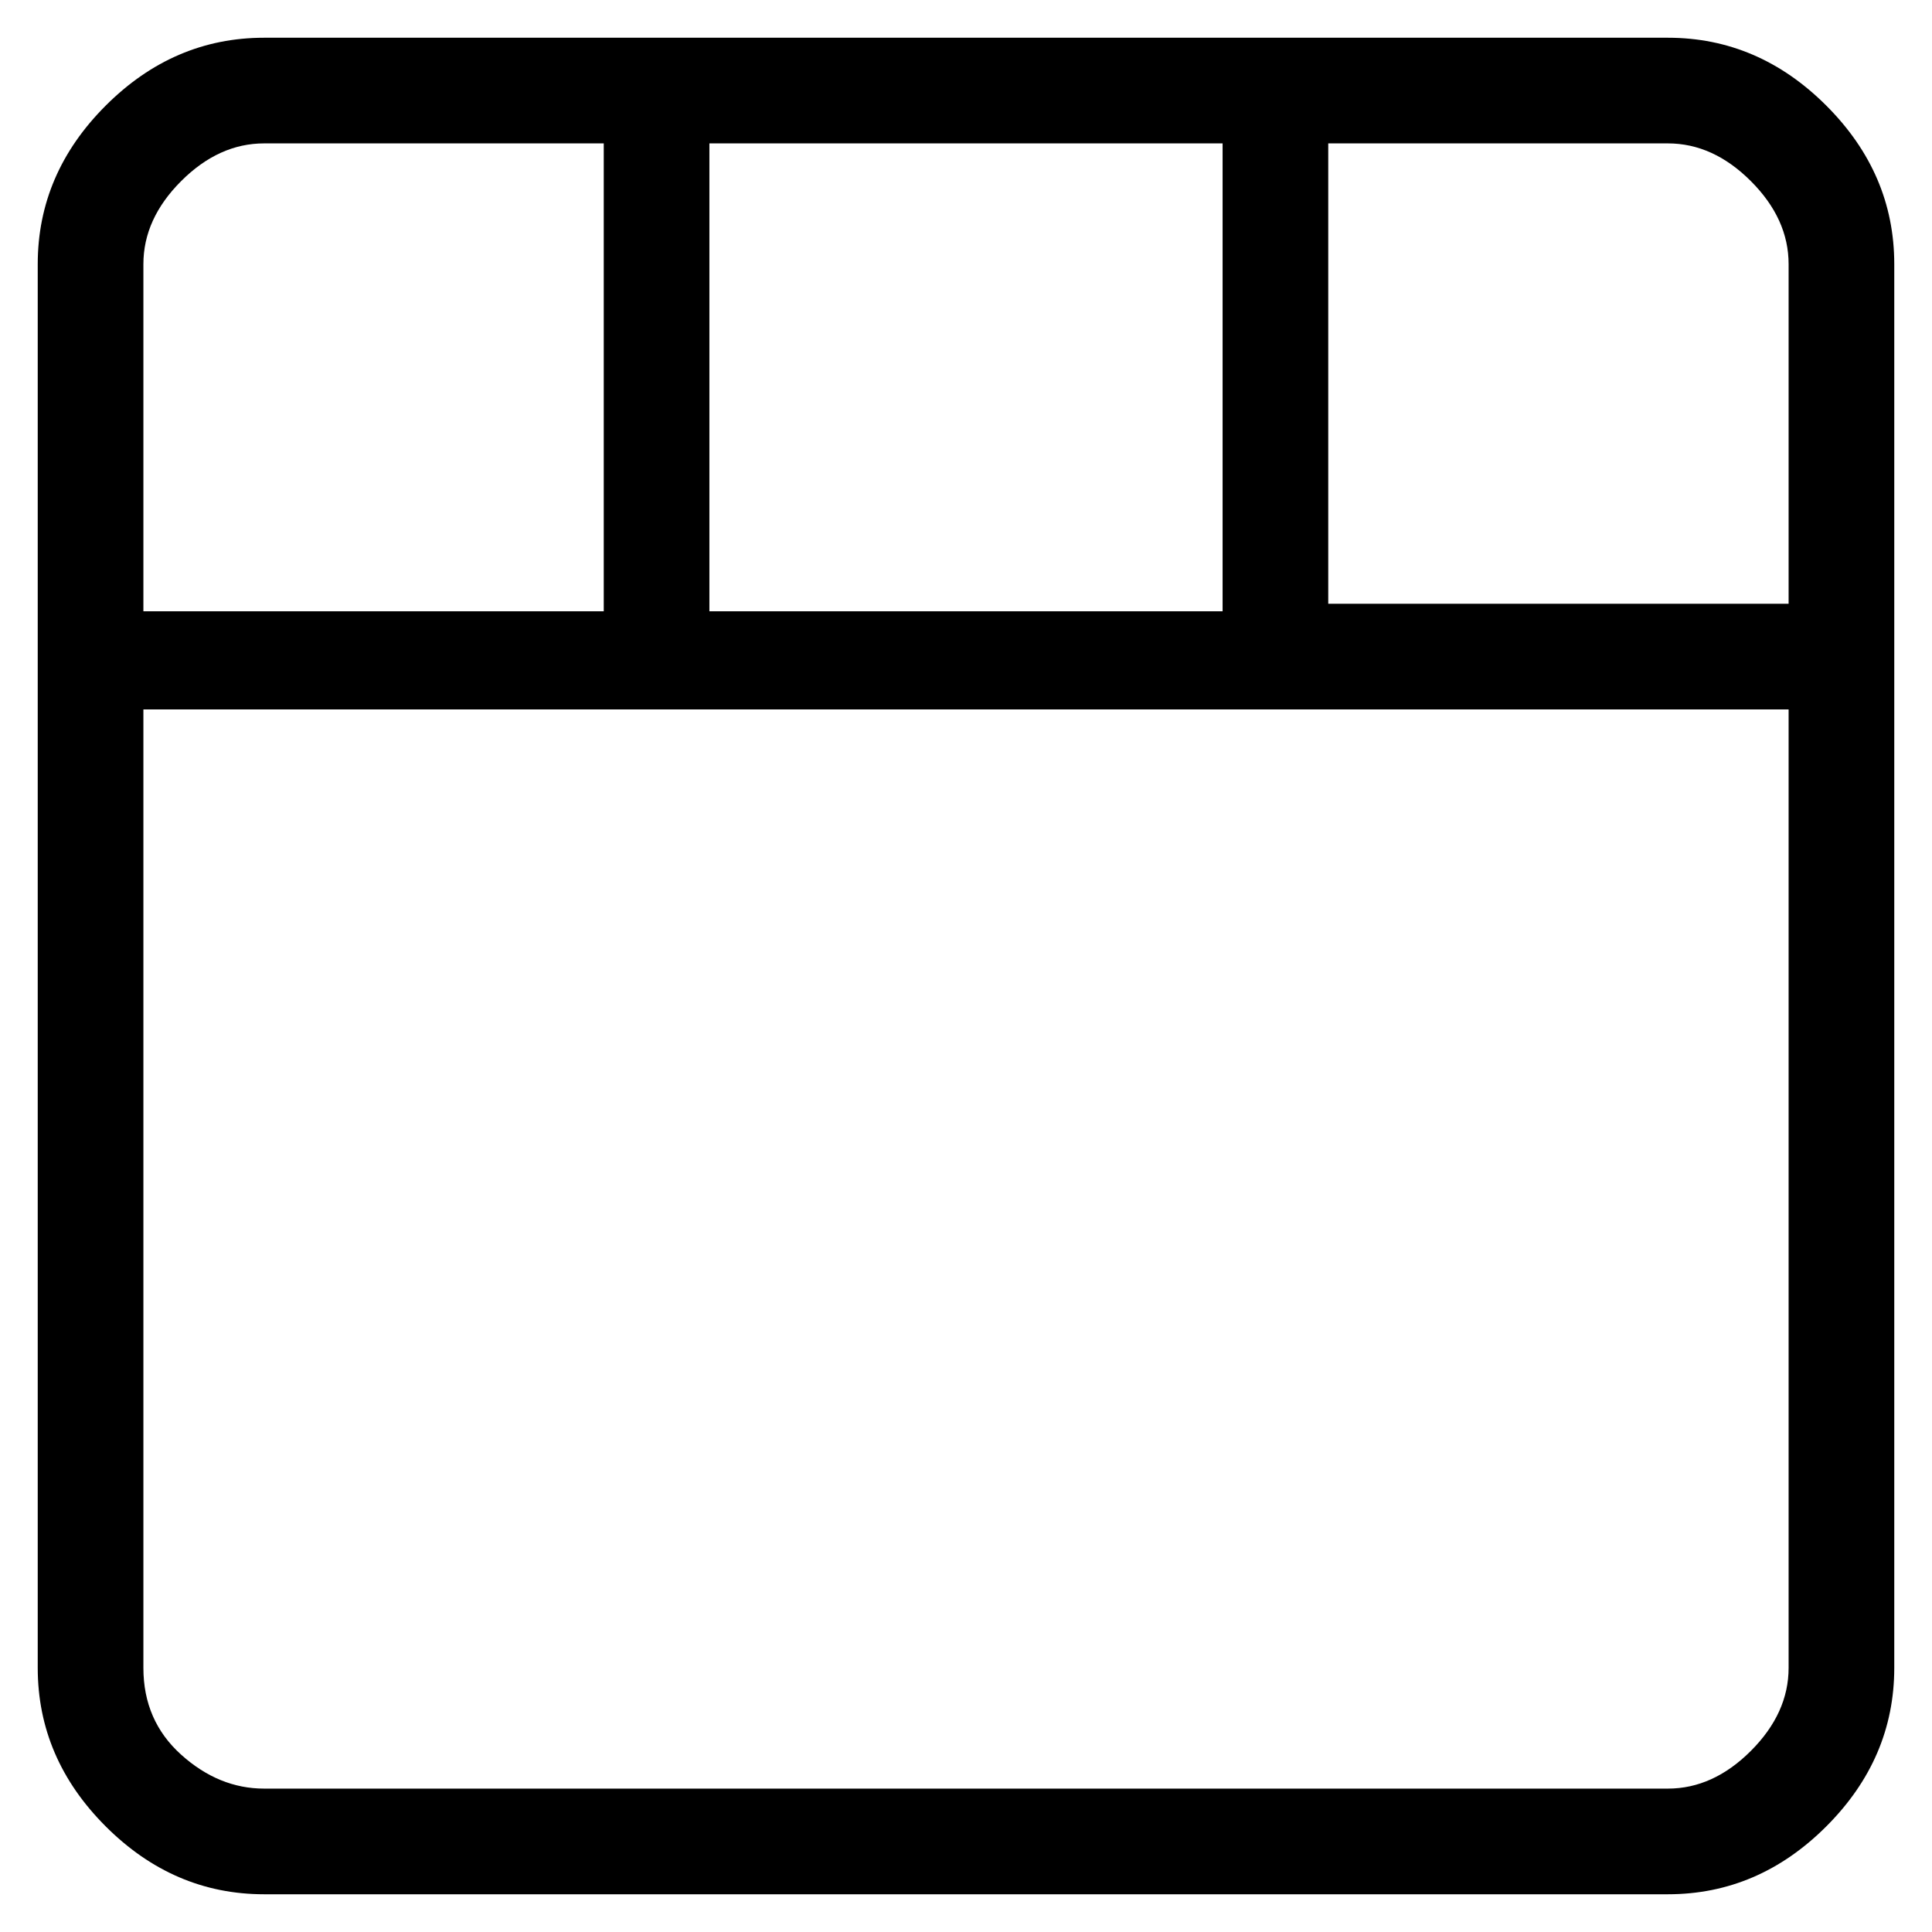 <svg viewBox="0 0 256 256" xmlns="http://www.w3.org/2000/svg">
  <path transform="scale(1, -1) translate(0, -256)" fill="currentColor" d="M221 251h-186q-12 0 -21 -9t-9 -21v-186q0 -12 9 -21t21 -9h186q12 0 21 9t9 21v186q0 12 -9 21t-21 9zM237 221v-45h-61v61h45q6 0 11 -5t5 -11zM94 176v61h68v-62h-68v1zM35 237h45v-62h-61v46q0 6 5 11t11 5zM221 19h-186q-6 0 -11 4.5t-5 11.5v127h218v-127 q0 -6 -5 -11t-11 -5z" />
</svg>